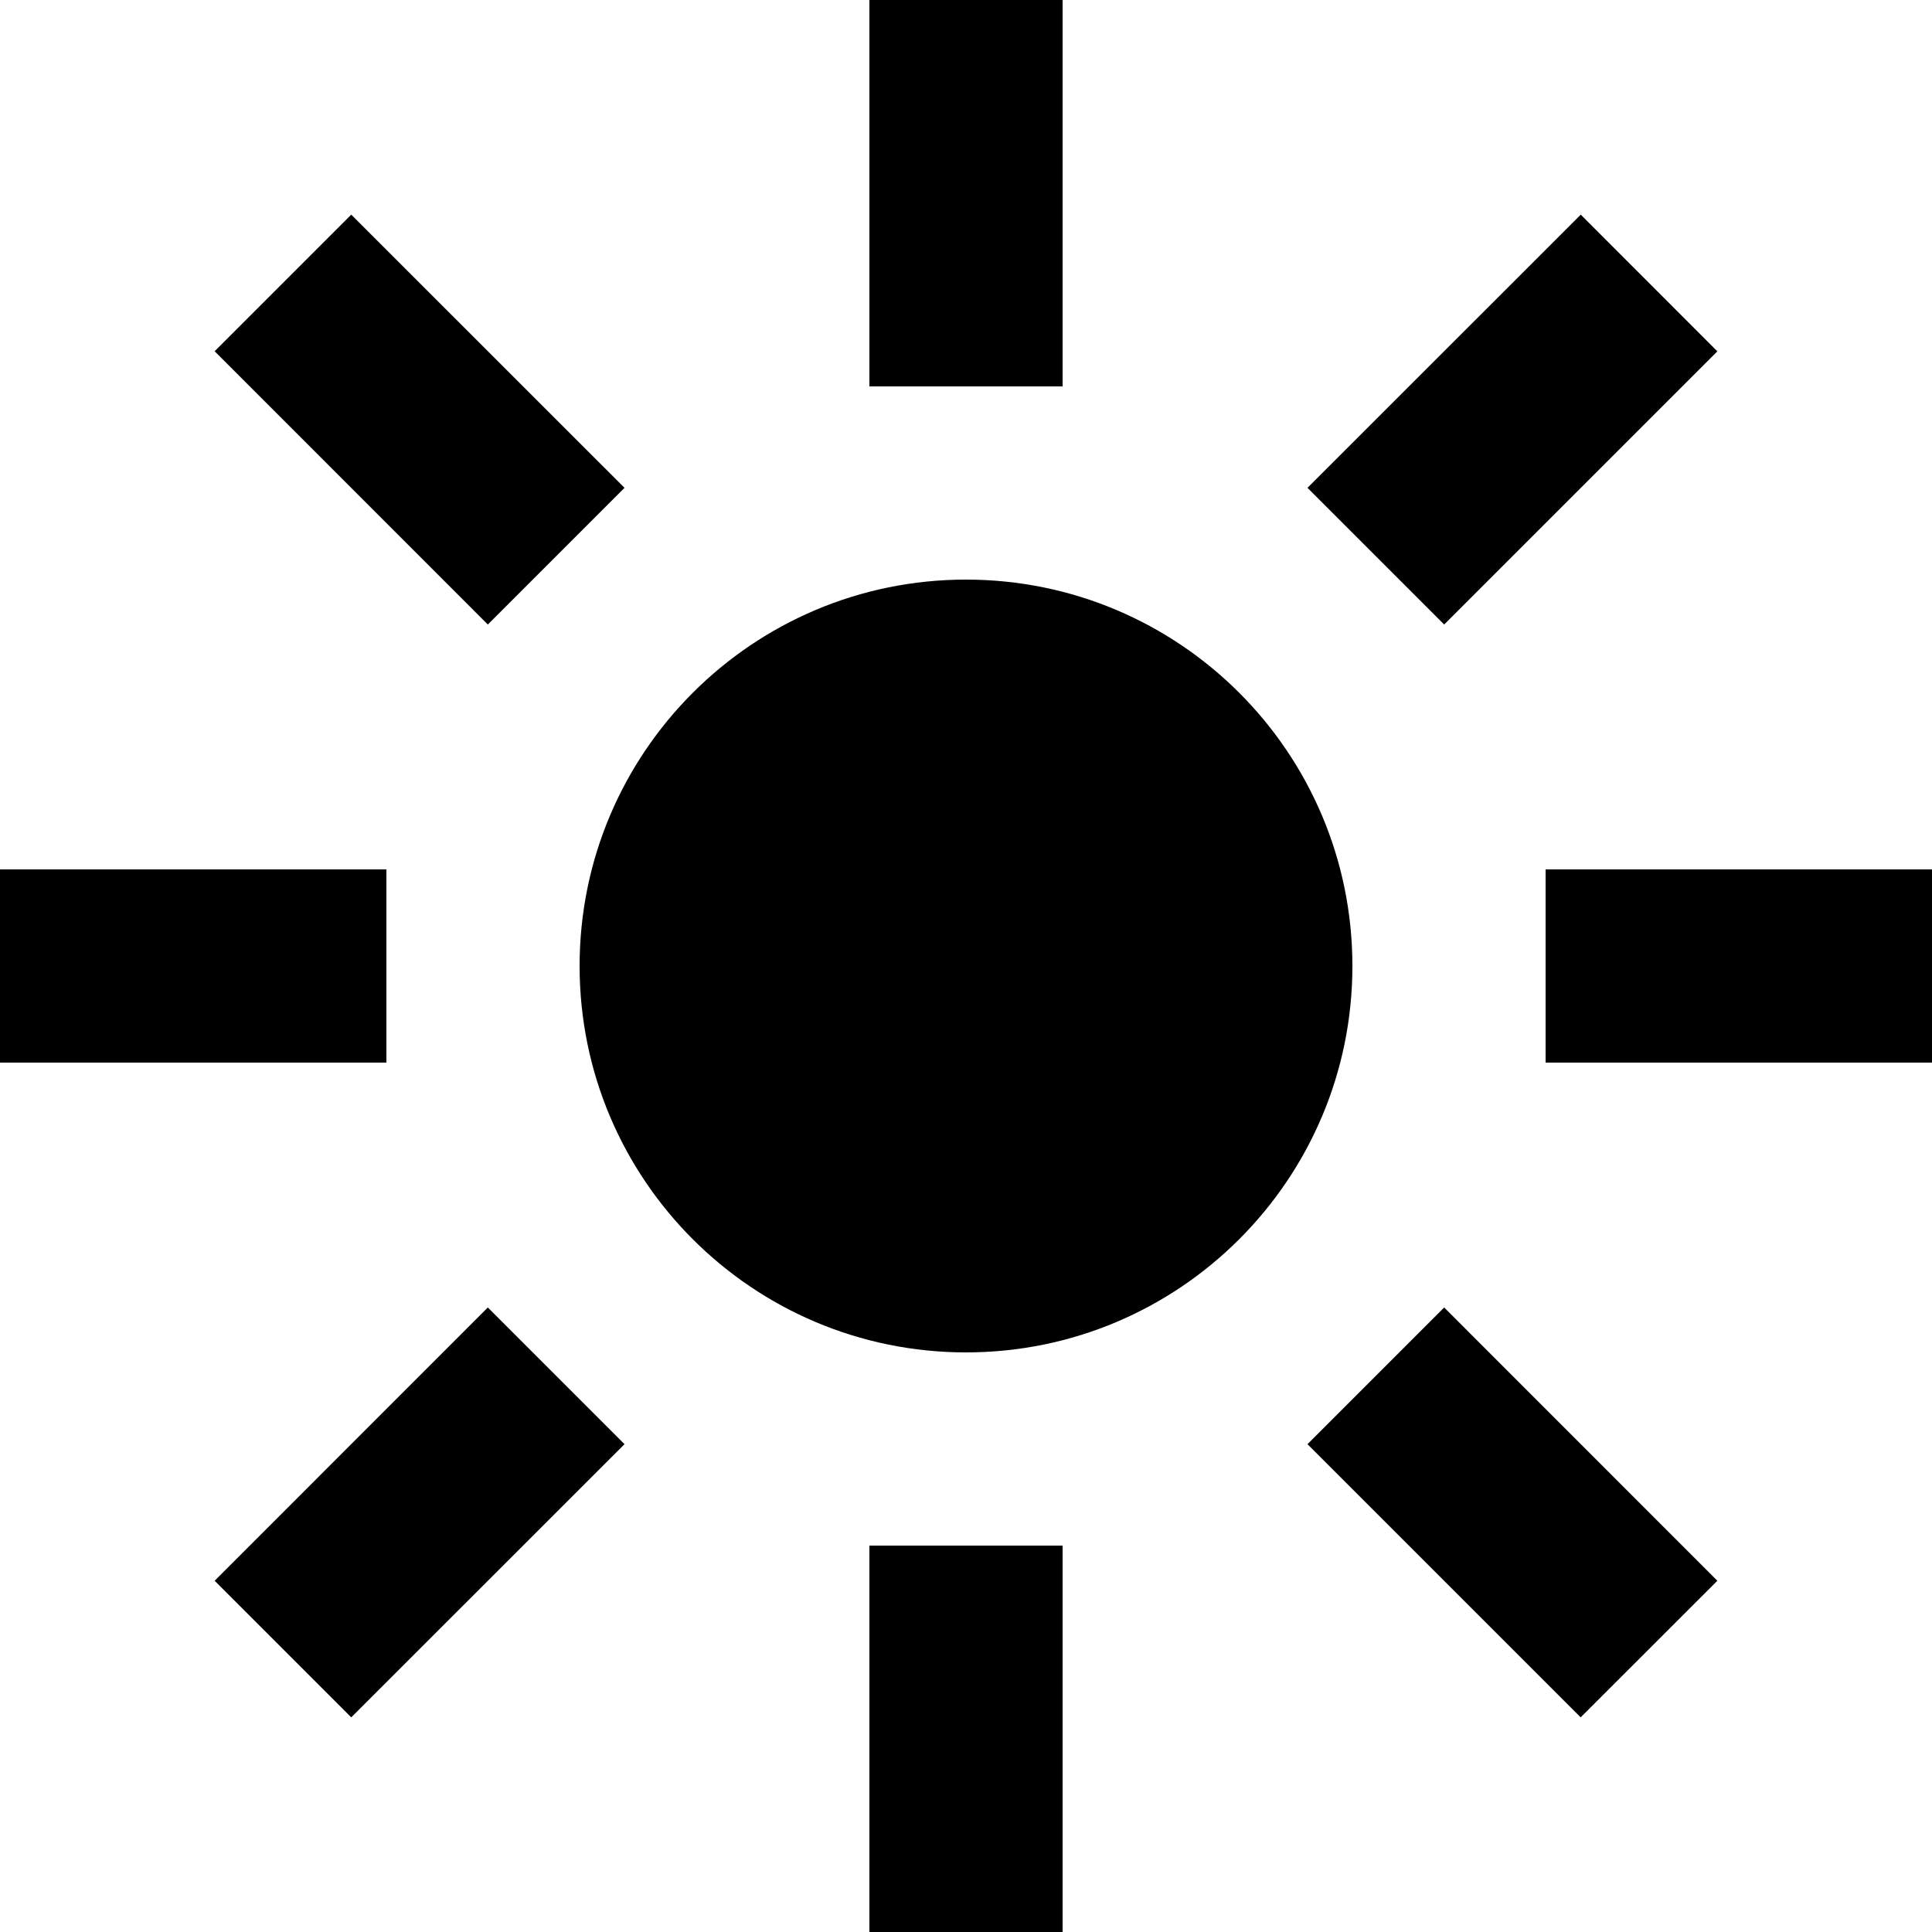 <svg xmlns='http://www.w3.org/2000/svg' height='20px' viewBox='0 0 20 20' width='20px'>
  <g>
    <path d='M10 6c2.209,0 4,1.791 4,4 0,2.209 -1.791,4 -4,4 -2.209,0 -4,-1.791 -4,-4 0,-2.209 1.791,-4 4,-4zm1 -6l-2 0 0 4 2 0 0 -4zm0 16l-2 0 0 4 2 0 0 -4zm9 -5l0 -2 -4 0 0 2 4 0zm-16 0l0 -2 -4 0 0 2 4 0zm1.05 -4.535l1.415 -1.415 -2.829 -2.828 -1.414 1.414 2.828 2.829zm11.313 11.313l1.415 -1.414 -2.828 -2.829 -1.415 1.415 2.828 2.828zm1.415 -14.141l-1.414 -1.415 -2.829 2.828 1.415 1.415 2.828 -2.828zm-11.313 11.313l-1.415 -1.415 -2.828 2.829 1.414 1.414 2.829 -2.828z' />
  </g>
</svg>
